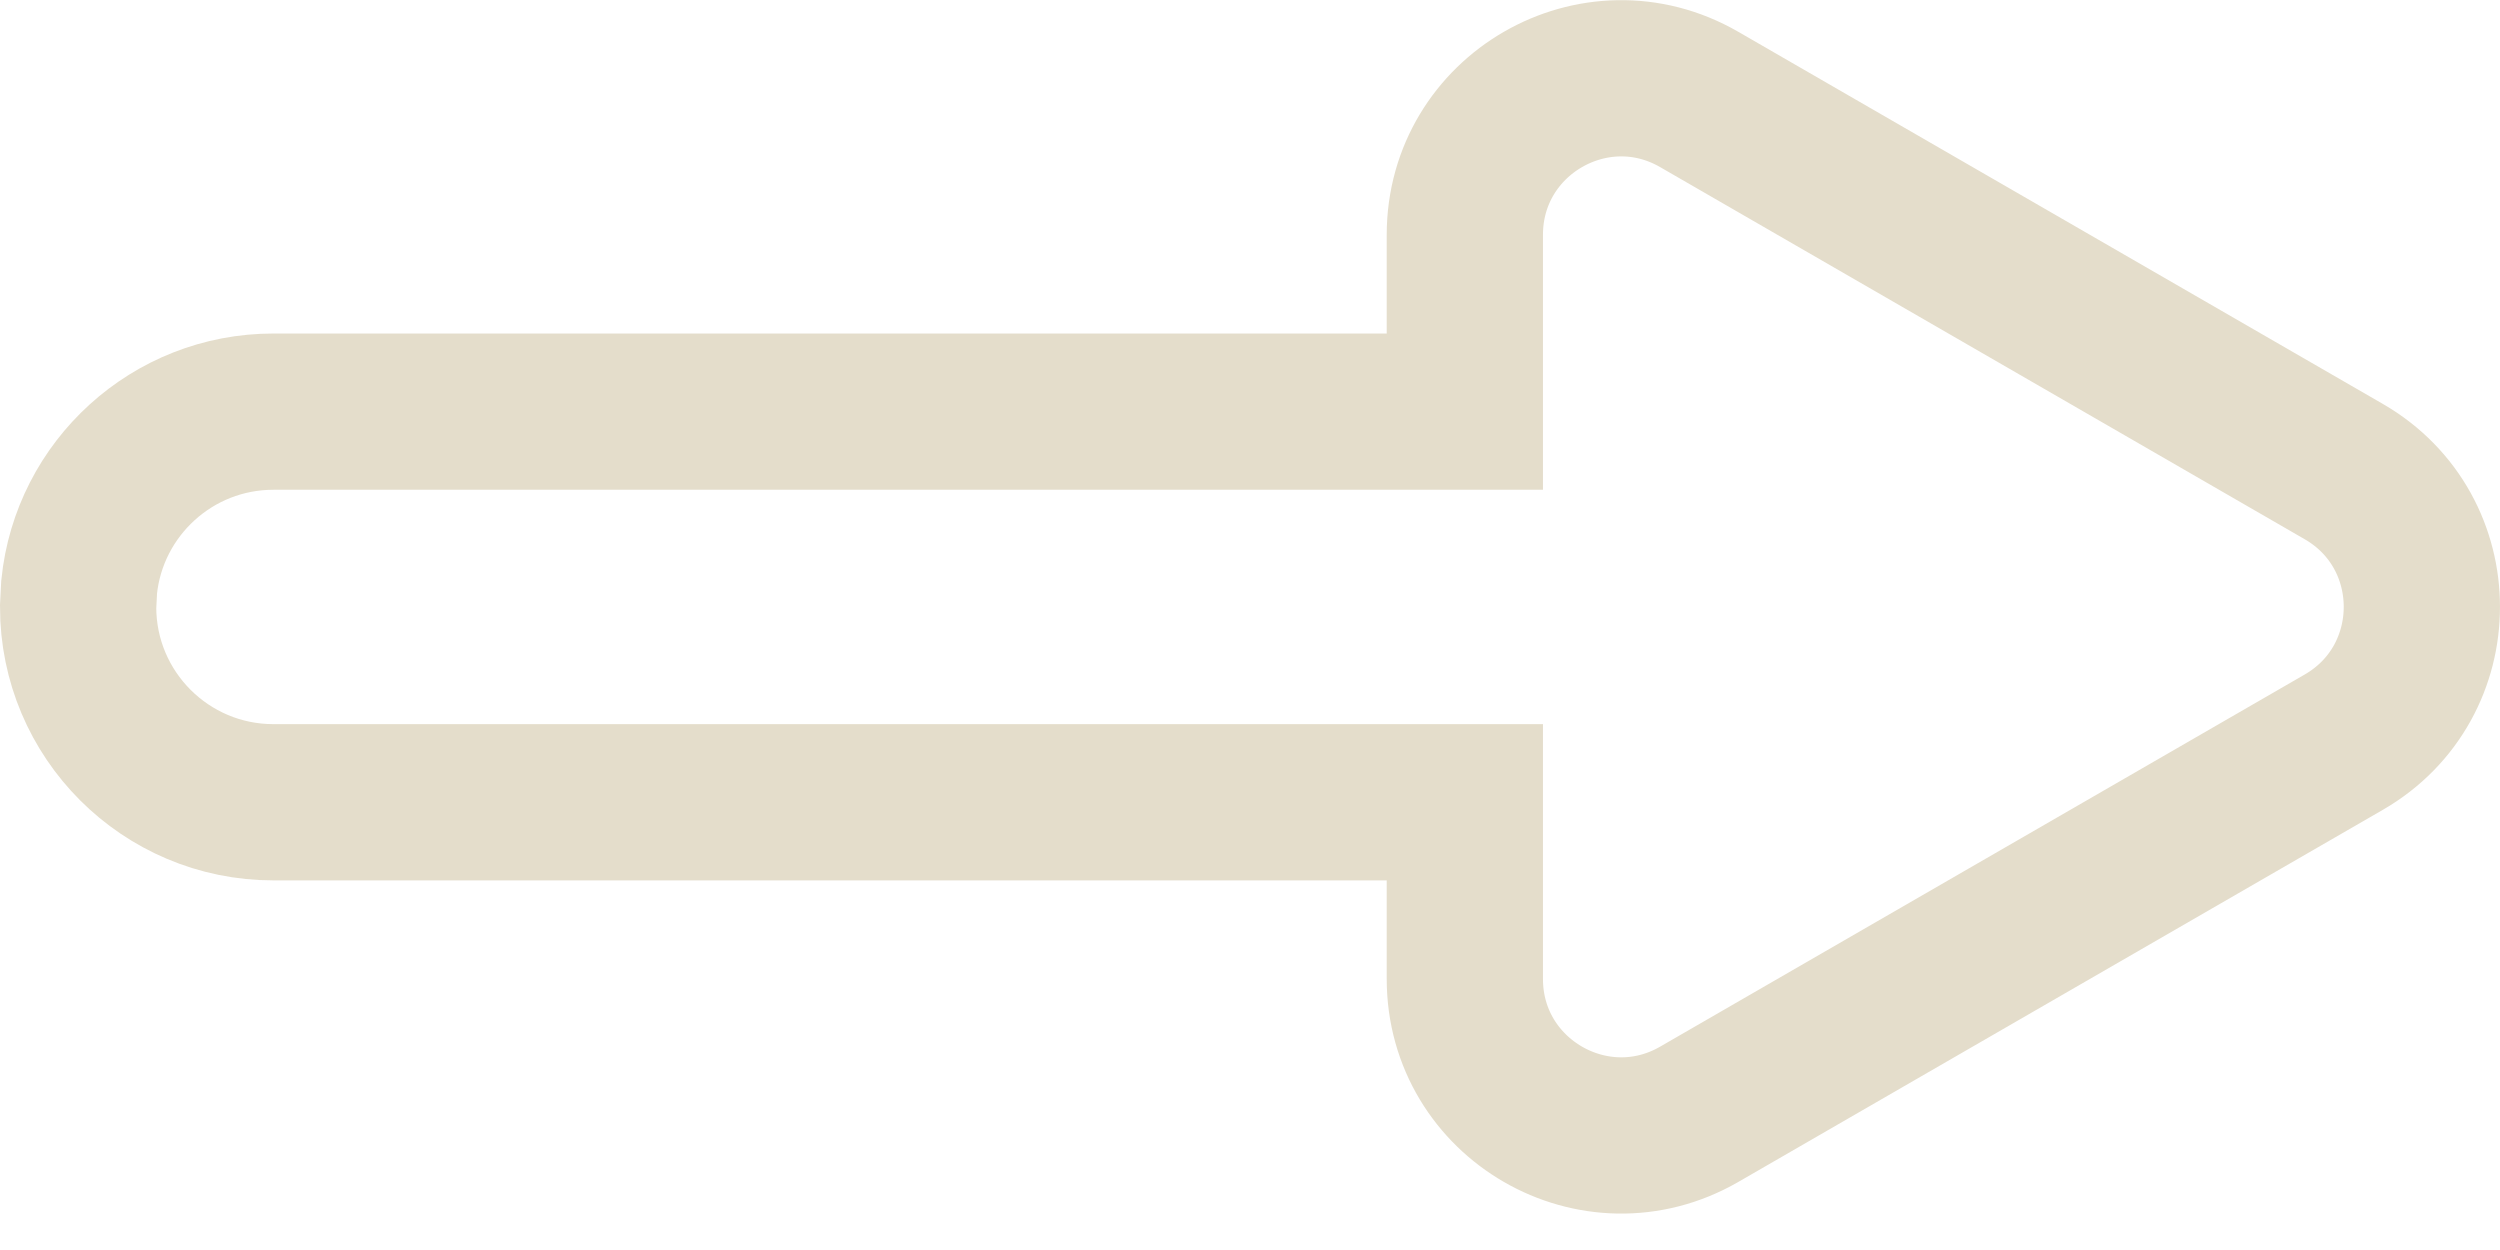 <svg width="32" height="16" viewBox="0 0 32 16" fill="none" xmlns="http://www.w3.org/2000/svg">
<path d="M18.75 3.004C18.751 1.465 20.417 0.503 21.75 1.273L30 6.036C31.333 6.806 31.333 8.73 30 9.5L21.75 14.263C20.416 15.033 18.75 14.07 18.75 12.531V10.269H3.5C2.119 10.269 1 9.149 1 7.769L1.013 7.513C1.141 6.252 2.206 5.269 3.5 5.269H18.75V3.004Z" stroke="#E4DDCB" stroke-width="2"/>
</svg>
